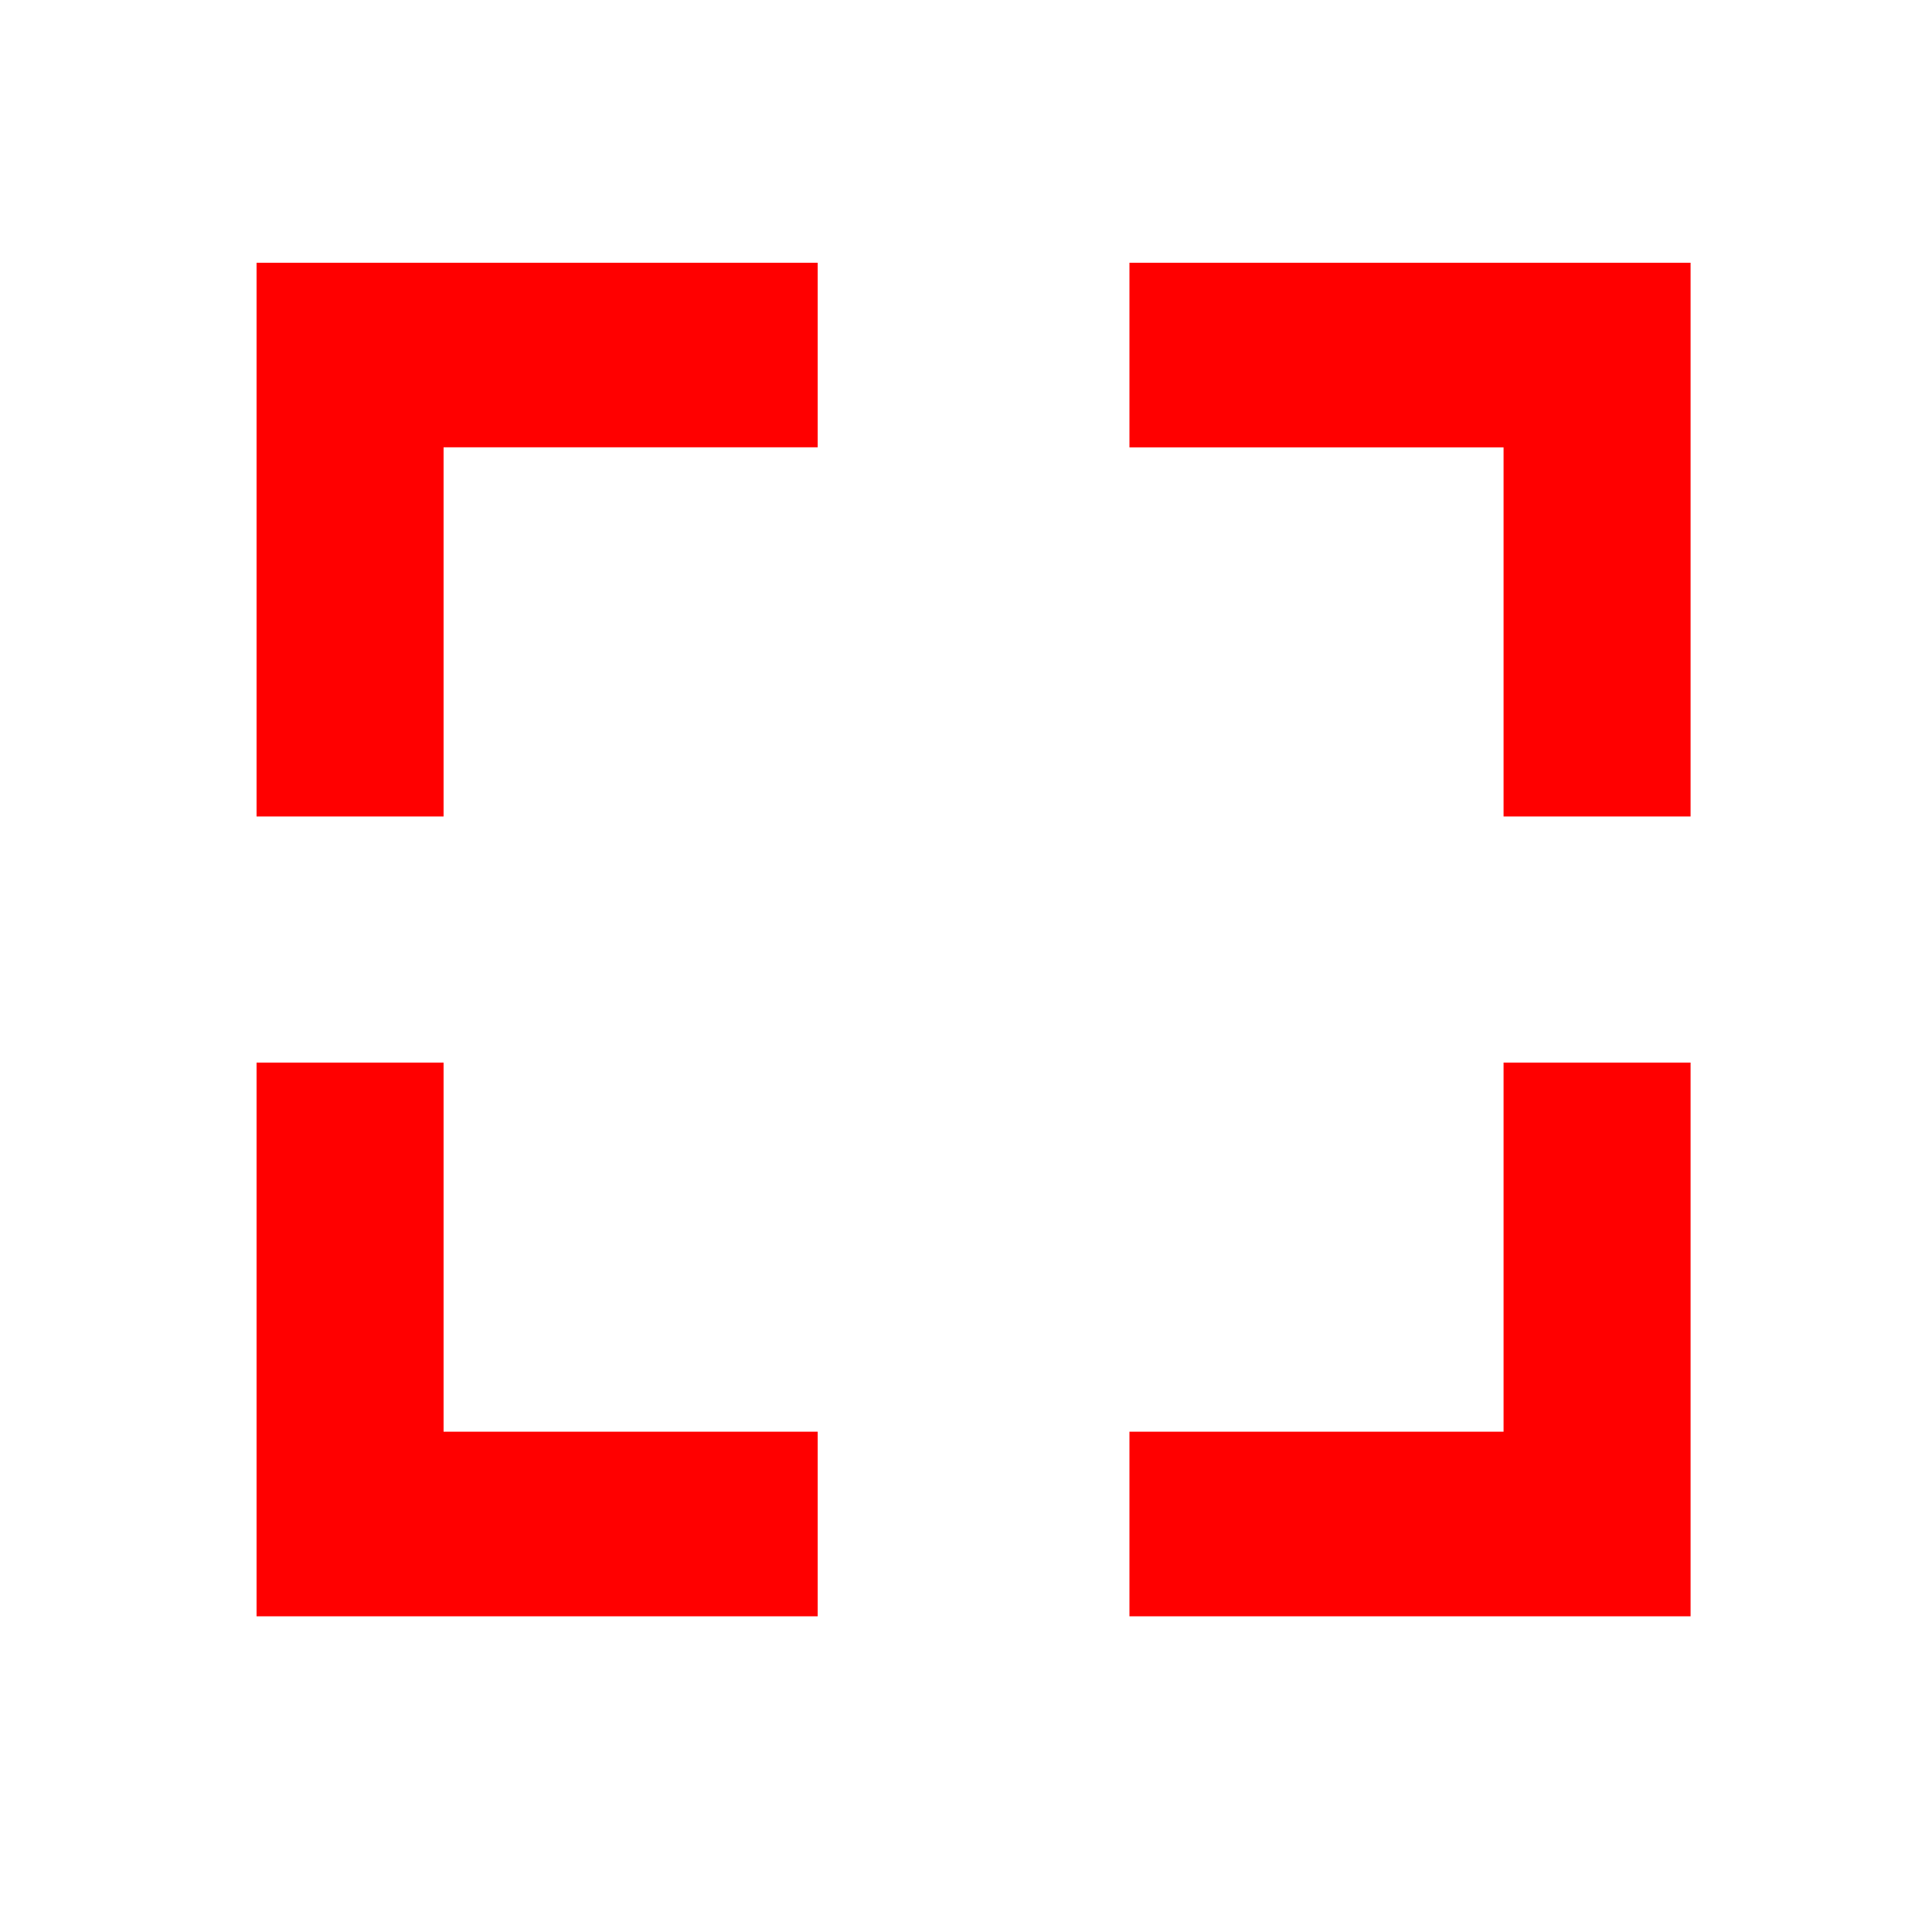 <svg width="25" height="25" viewBox="0 0 25 25" fill="none" xmlns="http://www.w3.org/2000/svg">
<mask id="mask0_139_223" style="mask-type:alpha" maskUnits="userSpaceOnUse" x="0" y="0" width="25" height="25">
<rect width="25" height="25" fill="#C4C4C4"/>
</mask>
<g mask="url(#mask0_139_223)">
<path d="M21.876 3.4L21.876 10.565L19.456 10.565L19.456 5.789L14.615 5.789L14.615 3.4L21.876 3.4Z" fill="red"/>
<path d="M3.32 3.4L10.581 3.4L10.581 5.788L5.74 5.788L5.74 10.565L3.32 10.565L3.32 3.4Z" fill="red"/>
<path d="M3.32 20.915L3.32 13.75H5.74V18.526H10.581V20.915H3.32Z" fill="red"/>
<path d="M21.876 20.915L14.615 20.915L14.615 18.526L19.456 18.526L19.456 13.75L21.876 13.75L21.876 20.915Z" fill="red"/>
</g>
</svg>
